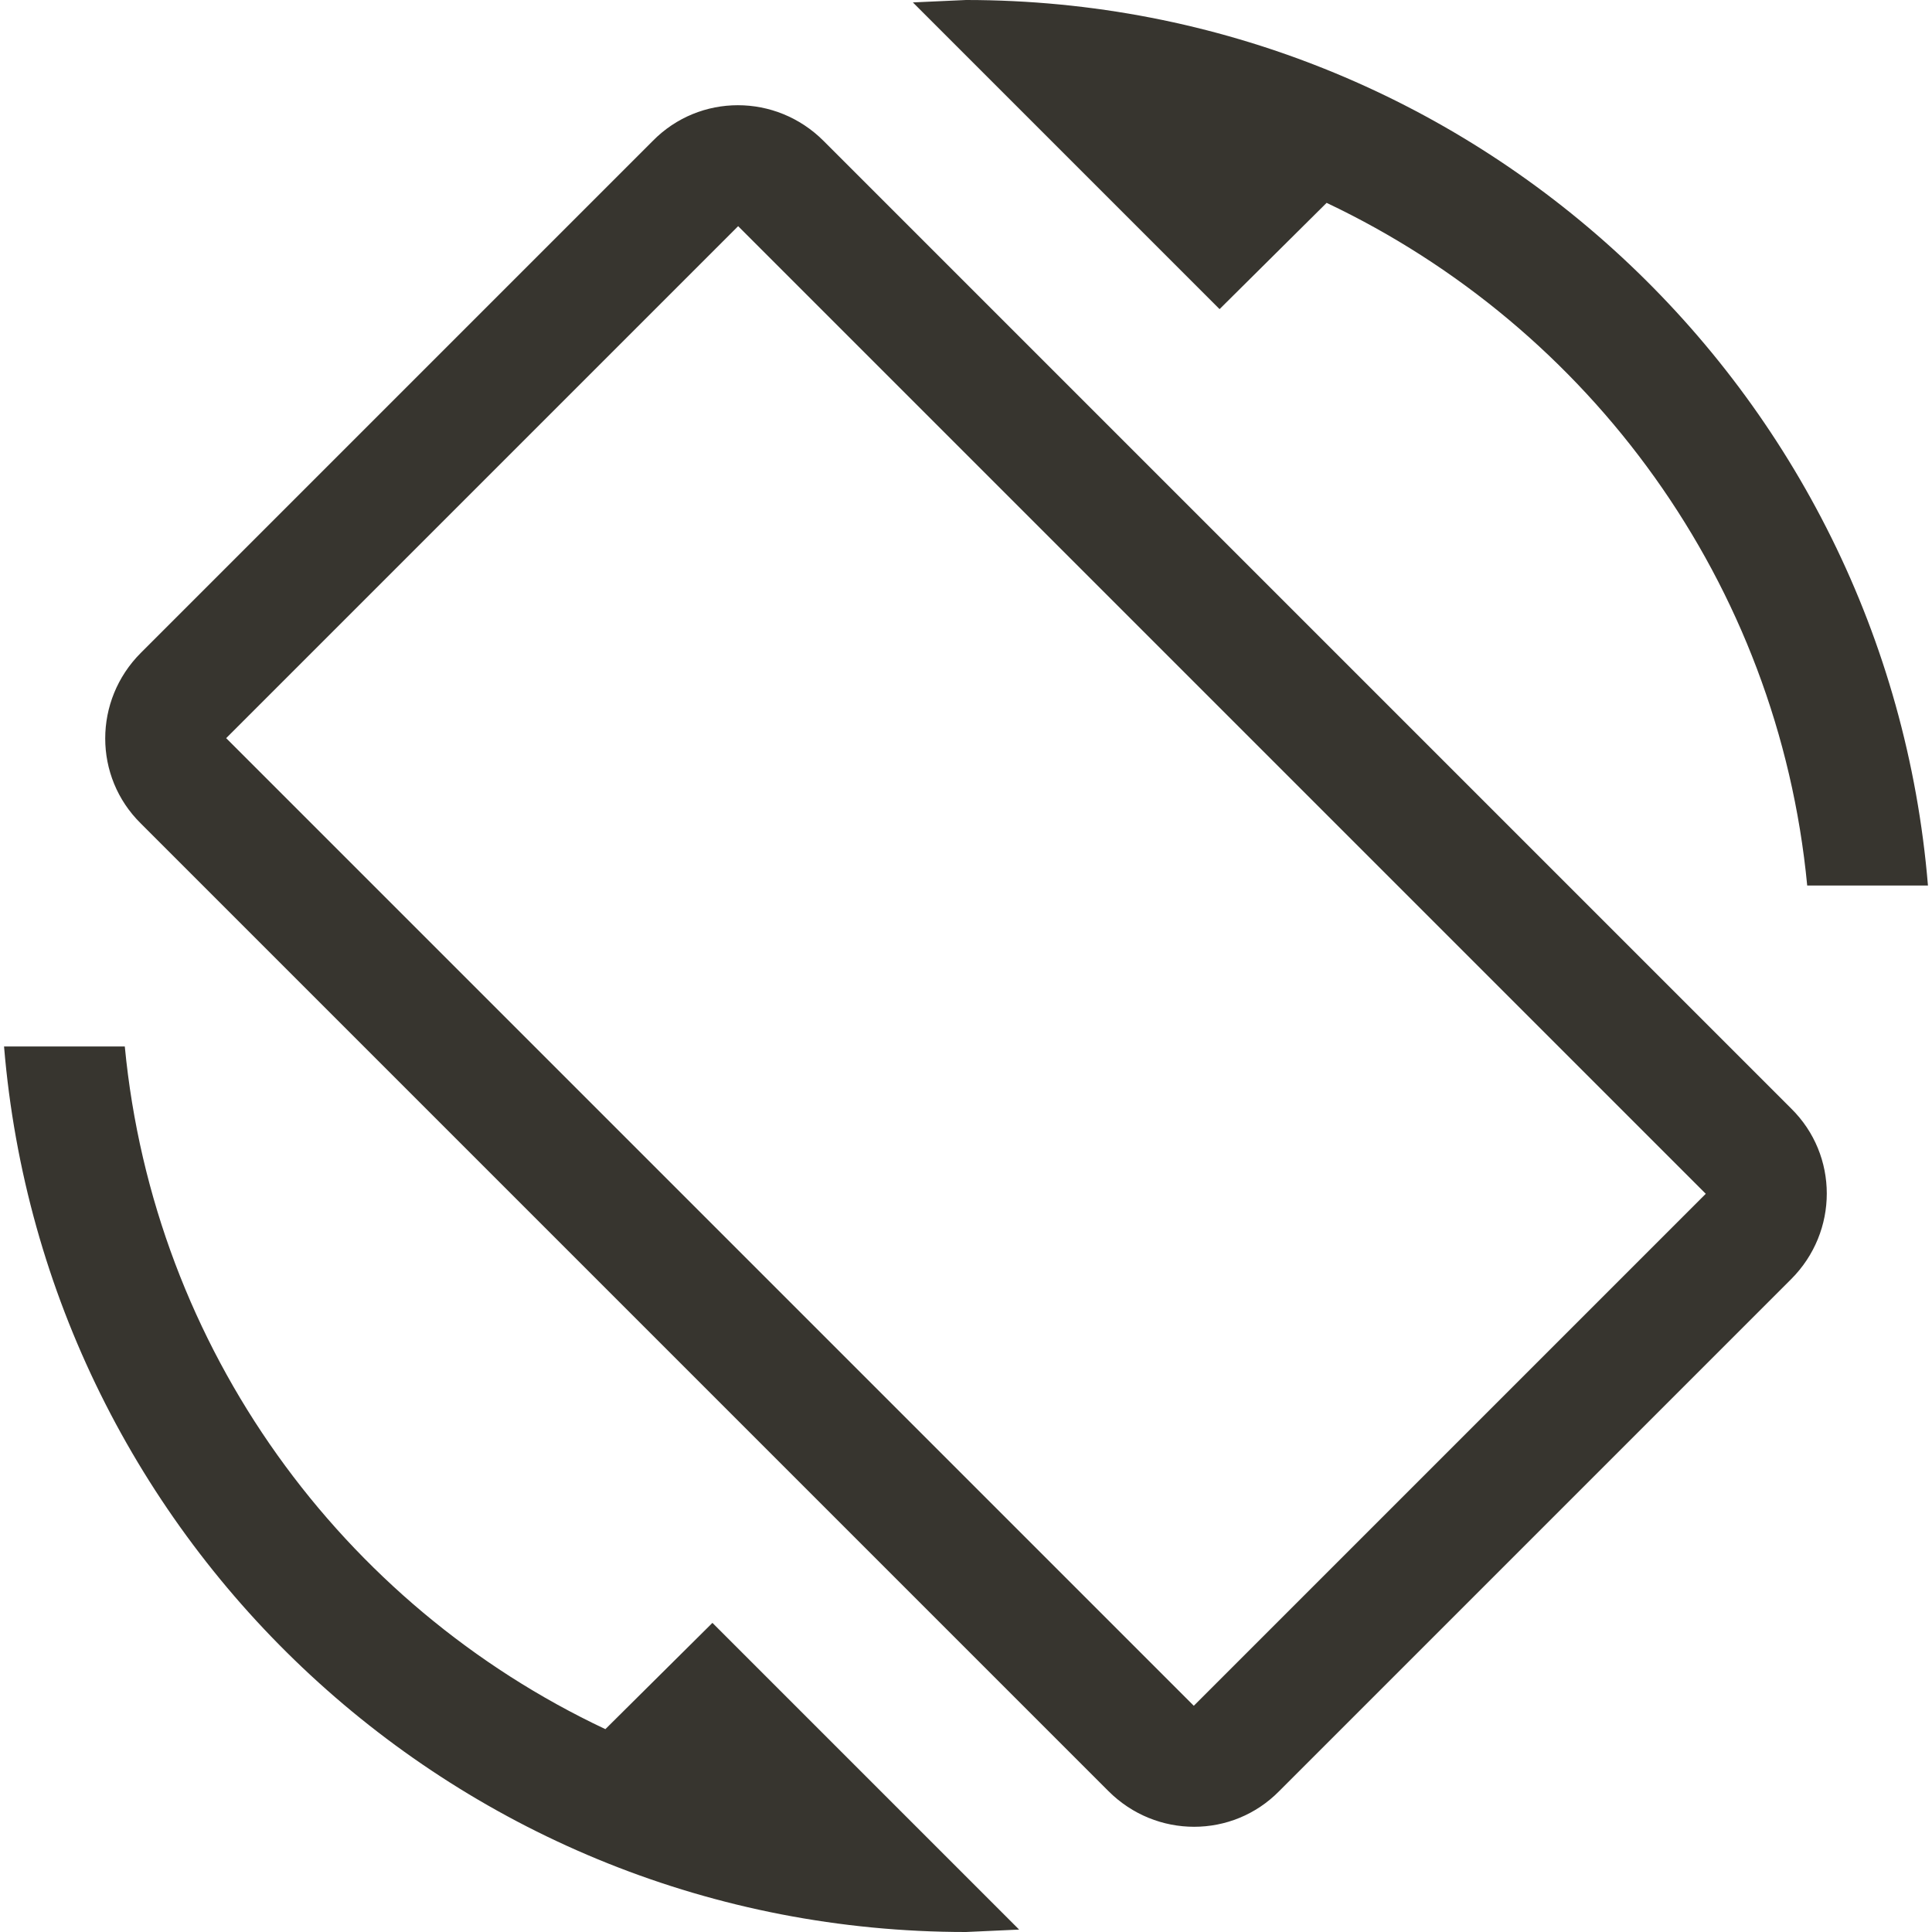 <!-- Generated by IcoMoon.io -->
<svg version="1.1" xmlns="http://www.w3.org/2000/svg" width="32" height="32" viewBox="0 0 32 32">
<title>mt-screen_rotation</title>
<path fill="#37352f" d="M21.973 3.36c4.36 2.067 7.48 6.293 7.96 11.307h2c-0.68-8.213-7.547-14.667-15.933-14.667l-0.88 0.040 5.080 5.080 1.773-1.76zM13.64 2.333c-0.787-0.787-2.053-0.787-2.827 0l-8.48 8.48c-0.787 0.787-0.787 2.053 0 2.827l16.027 16.027c0.787 0.787 2.053 0.787 2.827 0l8.48-8.48c0.787-0.787 0.787-2.053 0-2.827l-16.027-16.027zM19.773 28.253l-16.027-16.027 8.48-8.48 16.027 16.027-8.48 8.48zM10.027 28.64c-4.36-2.053-7.48-6.293-7.96-11.307h-2c0.68 8.213 7.547 14.667 15.933 14.667l0.88-0.040-5.080-5.080-1.773 1.76z"></path>
</svg>
